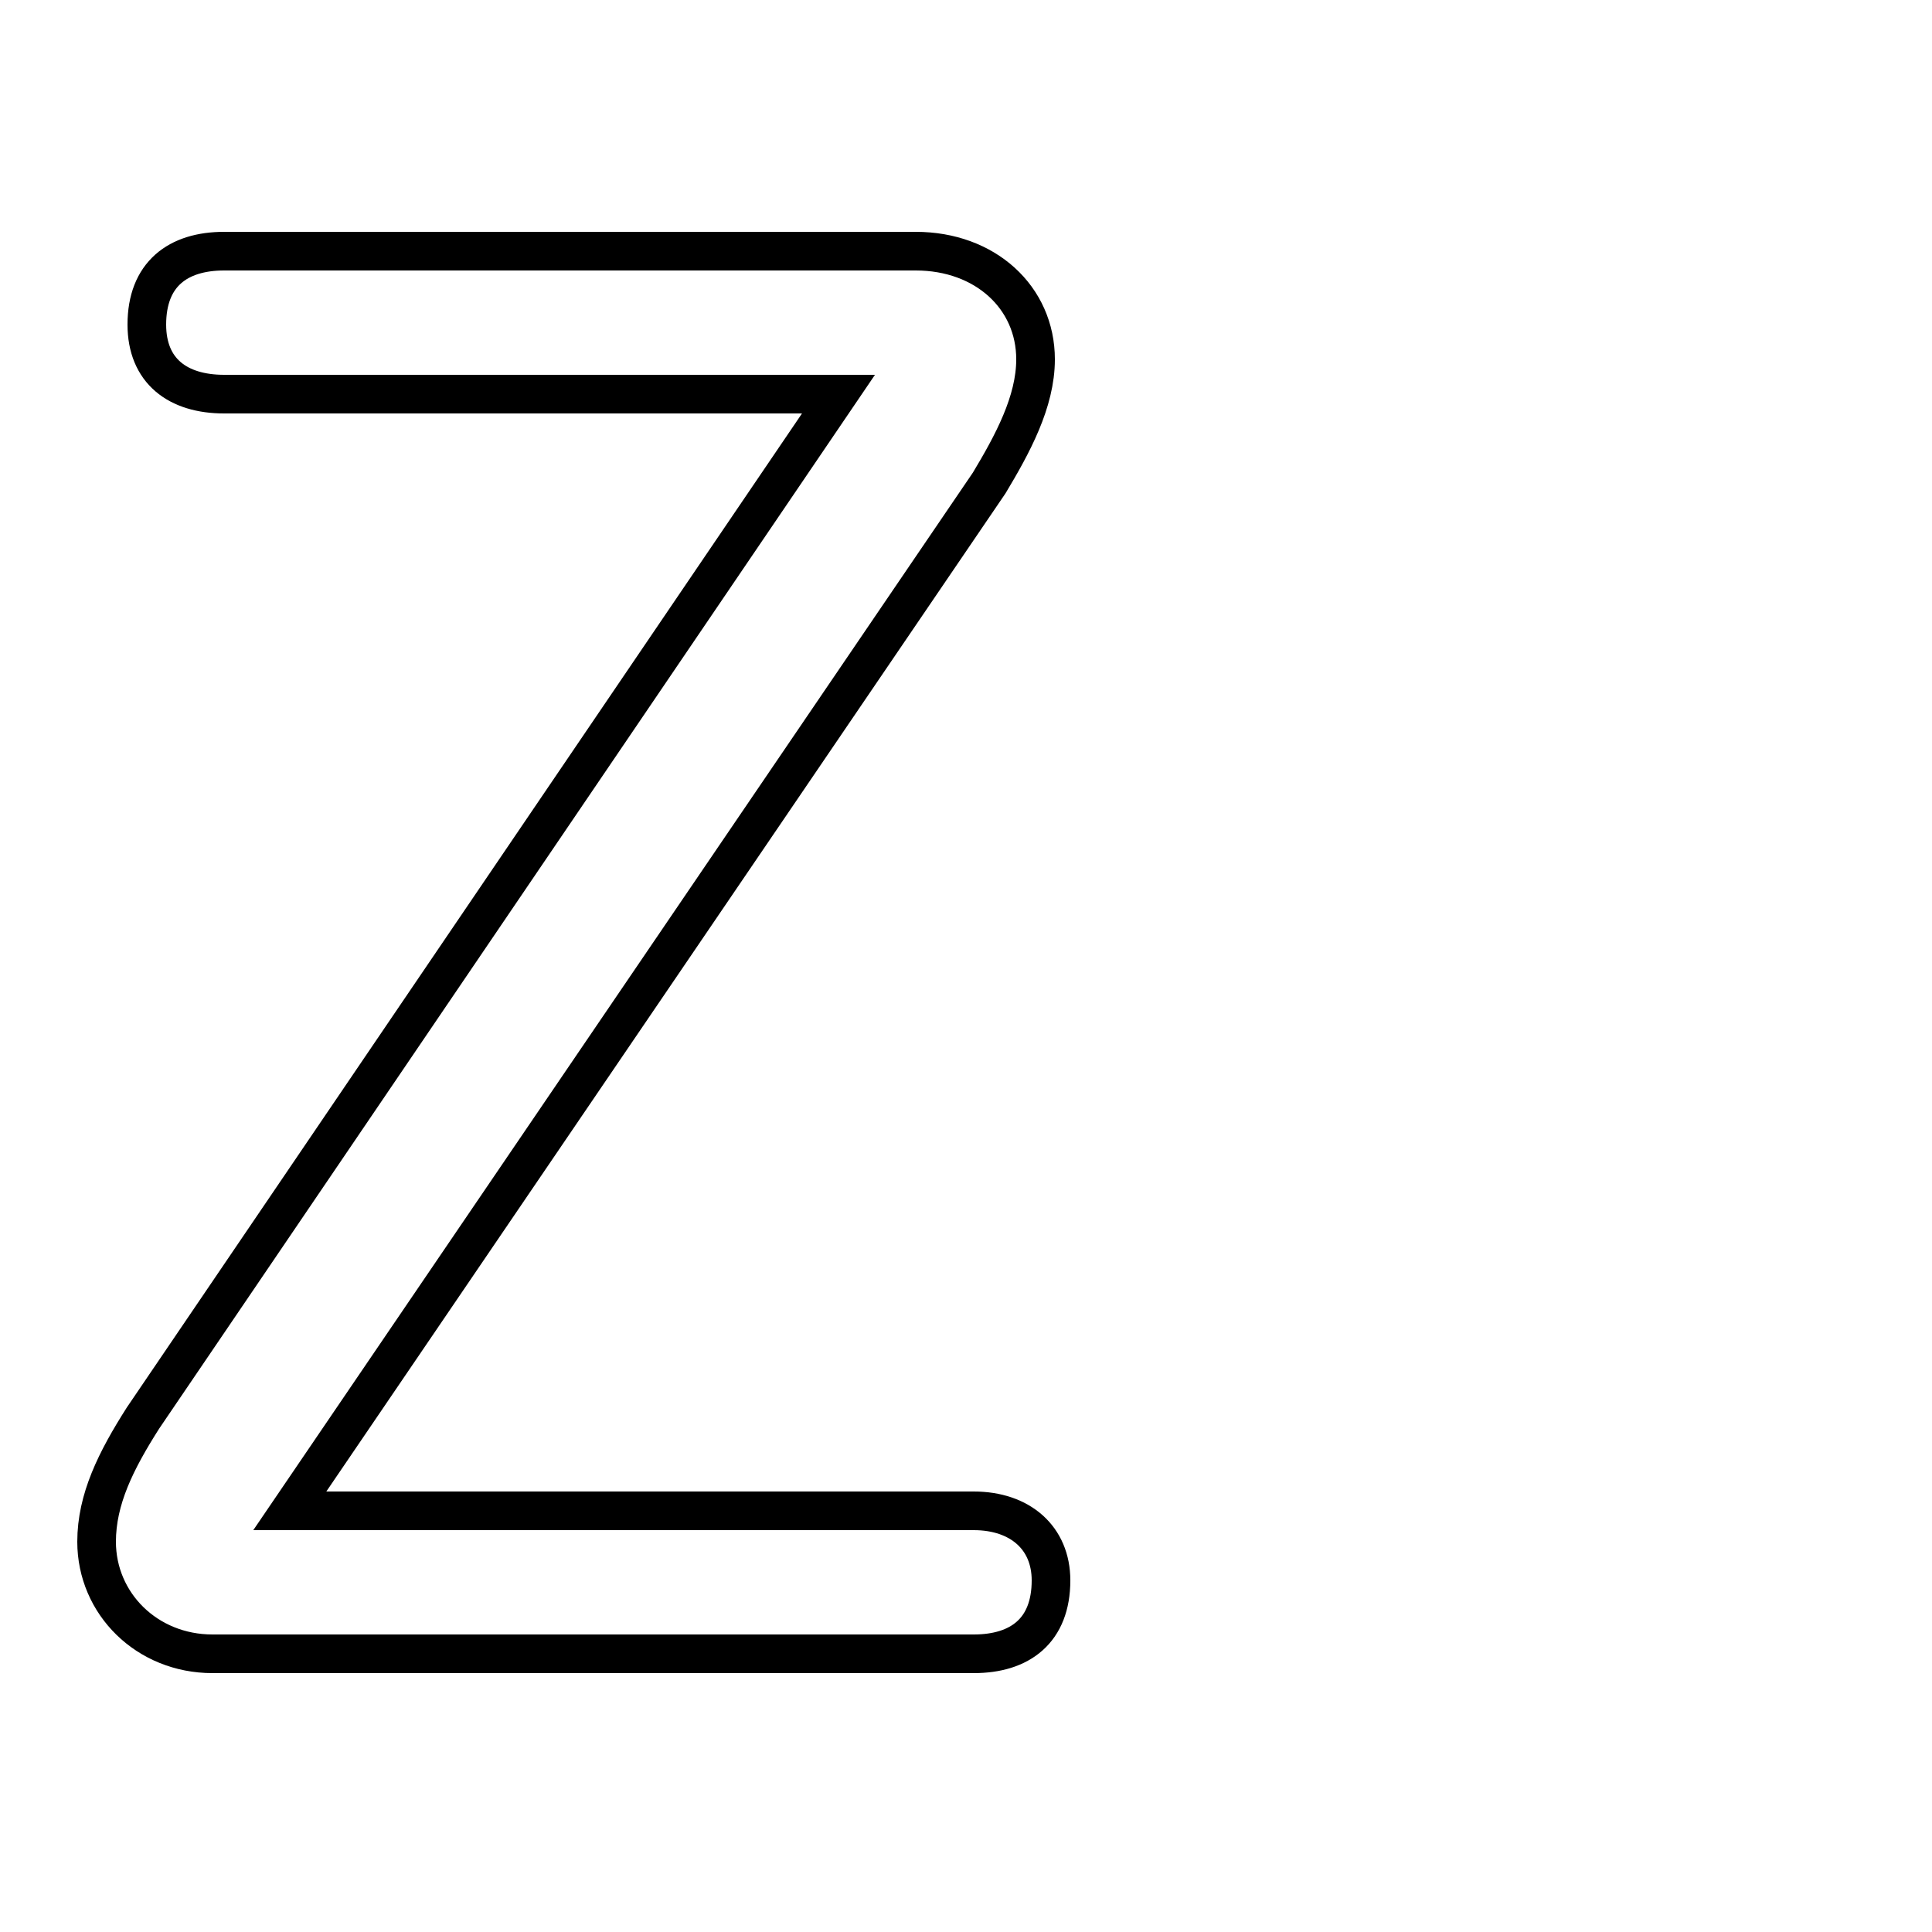 <svg xmlns="http://www.w3.org/2000/svg" viewBox="0 -44.0 50.0 50.0">
    <rect x="0" y="-44.0" width="50.0" height="50.0" fill="#808080" stroke="none"/>
    <g transform="scale(1, -1)">
        <!-- ボディの枠 -->
        <rect x="0" y="-6.0" width="50.0" height="50.0"
            stroke="white" fill="white"/>
        <!-- グリフ座標系の原点 -->
        <circle cx="0" cy="0" r="5" fill="white"/>
        <!-- グリフのアウトライン -->
        <g style="fill:none;stroke:#000000;stroke-width:1;">
<path d="M 7.5 4.9 L 25.6 31.5 C 26.2 32.5 26.8 33.6 26.8 34.7 C 26.8 36.3 25.5 37.5 23.7 37.5 L 5.8 37.5 C 4.6 37.5 3.8 36.9 3.8 35.6 C 3.8 34.4 4.6 33.8 5.8 33.8 L 21.7 33.8 L 3.7 7.3 C 3.0 6.2 2.5 5.2 2.5 4.1 C 2.5 2.5 3.8 1.2 5.5 1.2 L 25.2 1.2 C 26.4 1.2 27.2 1.8 27.2 3.1 C 27.2 4.2 26.4 4.9 25.2 4.9 Z"/>
</g>
</g>
</svg>